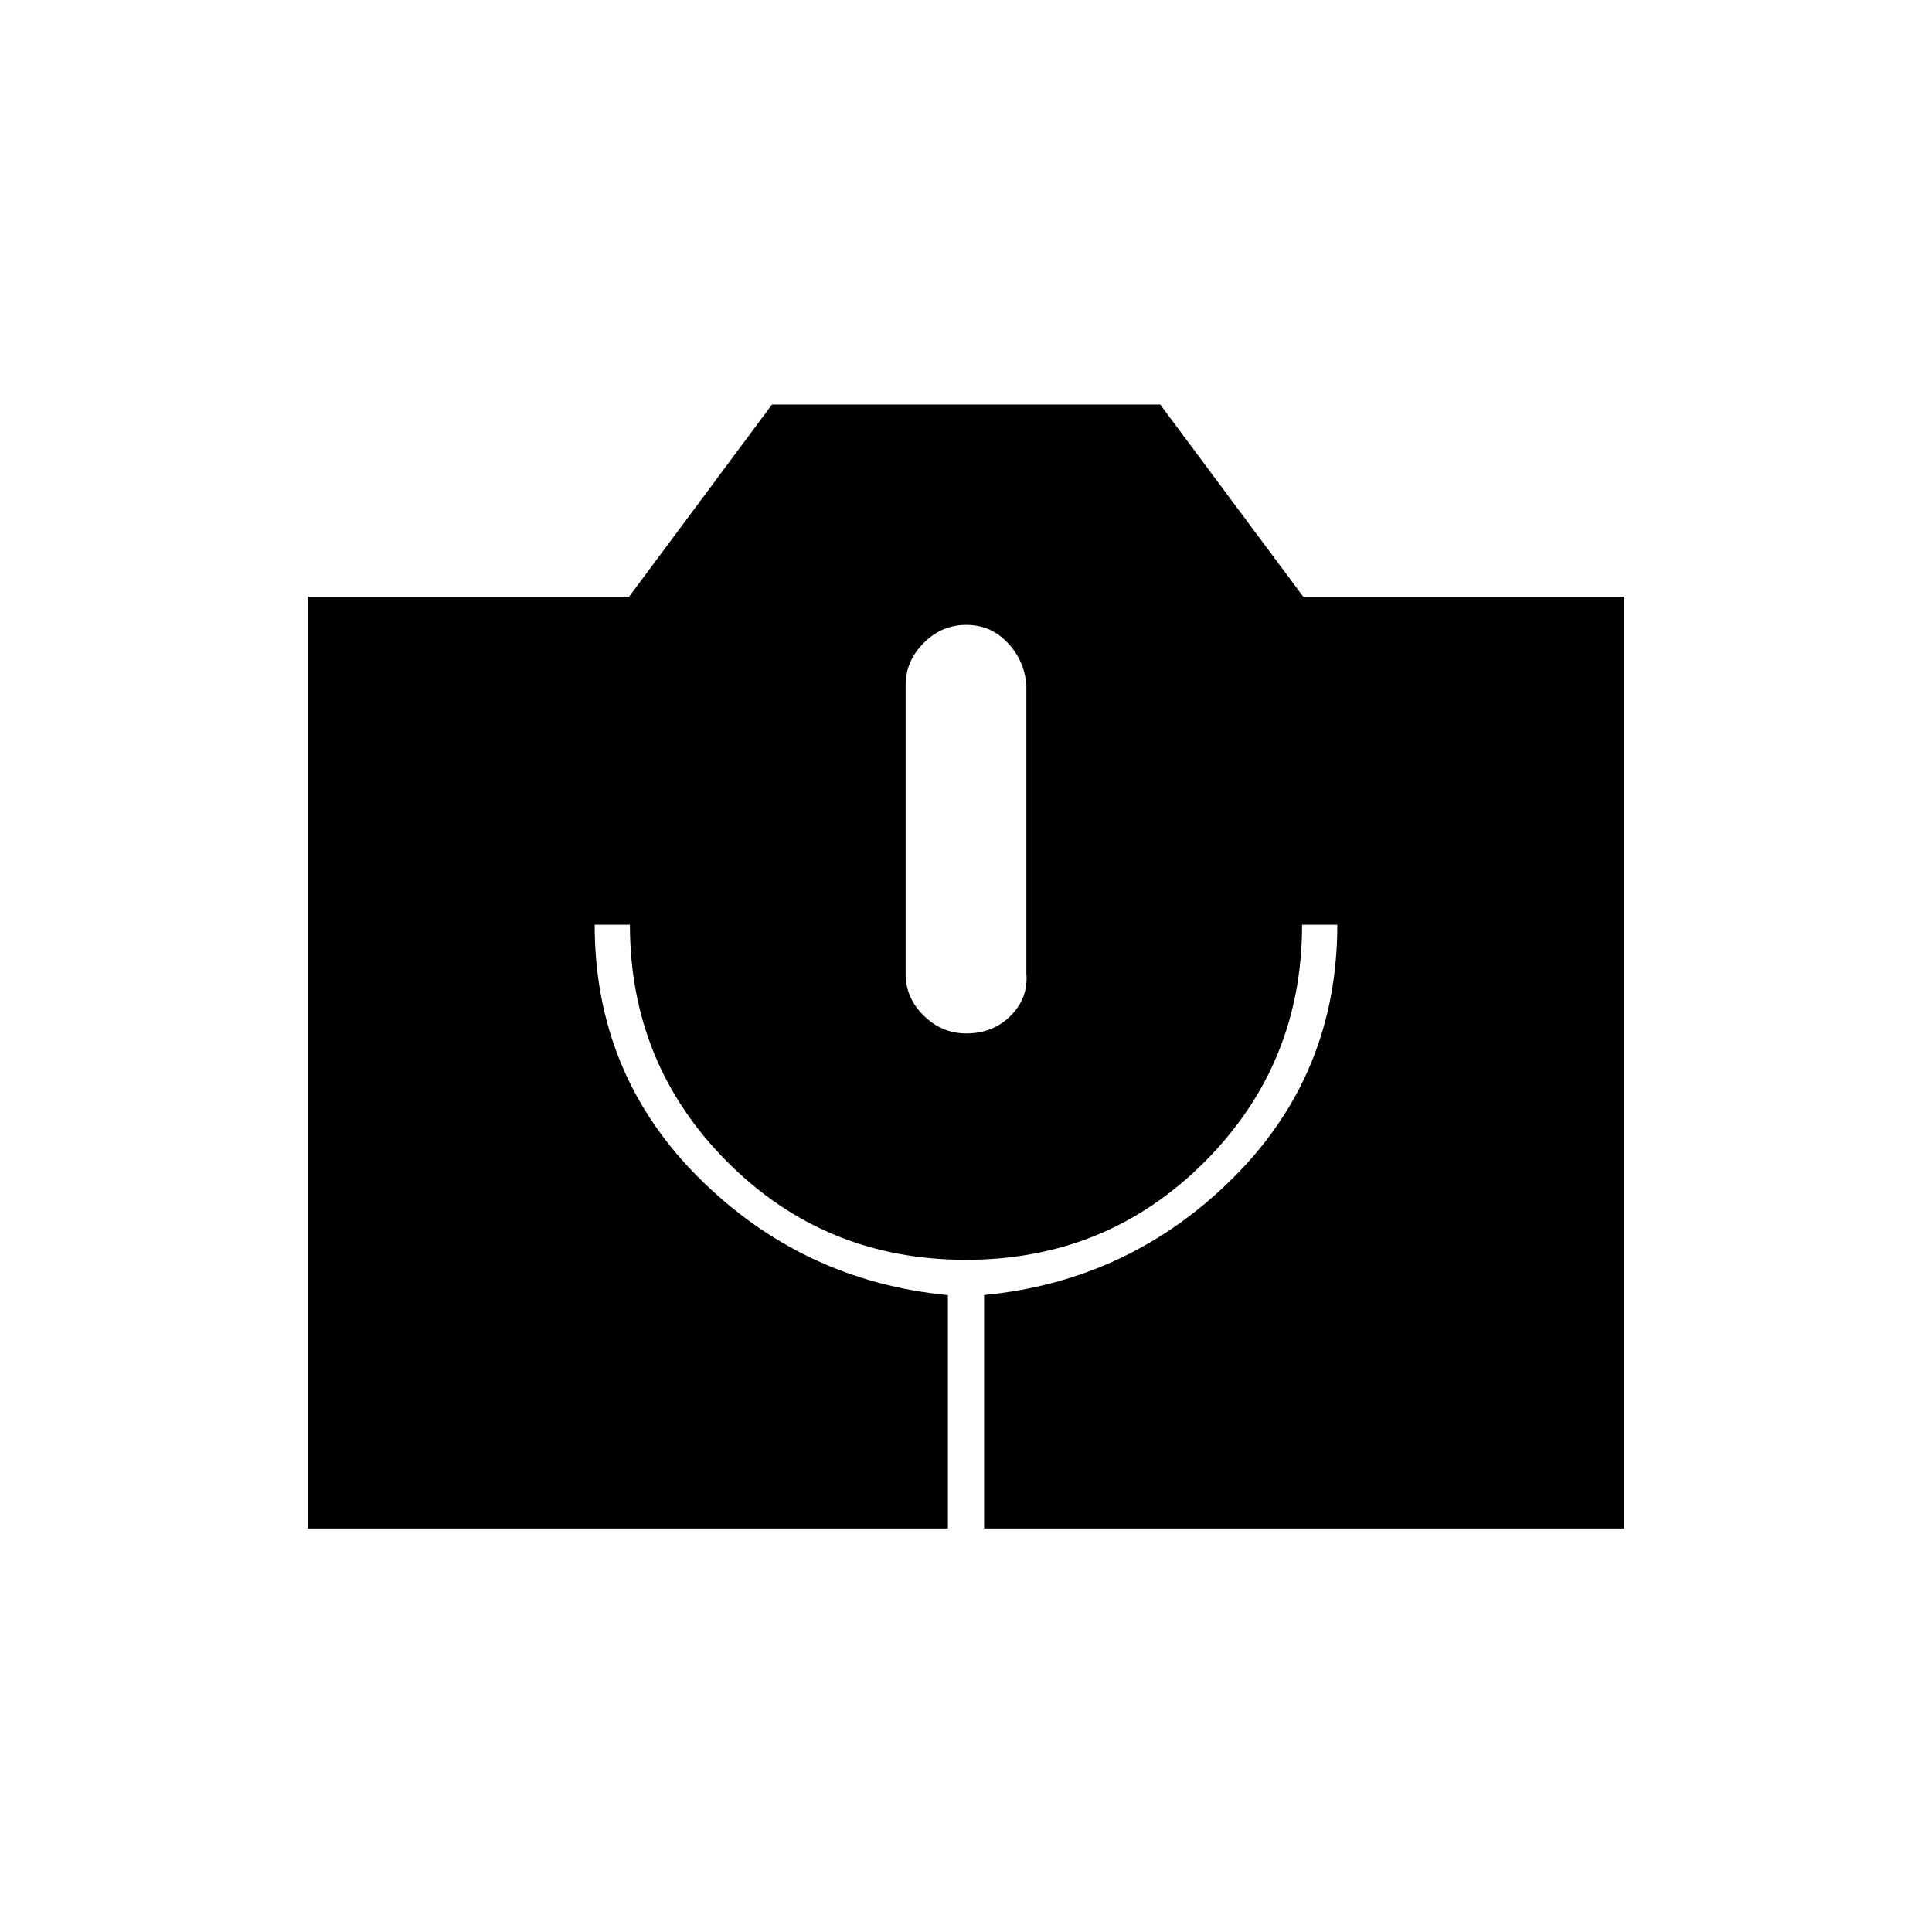 <svg xmlns="http://www.w3.org/2000/svg" height="20" viewBox="0 -960 960 960" width="20"><path d="M153-200.5v-463h159.58l71.03-95.5H576.5l71.08 95.5H807v463H489v-116q72.5-7 124-58.5t51.5-125.5H647q0 69.38-48.56 117.94T479.94-334Q410-334 361.5-382.56T313-500.5h-17.5q0 74 51.5 125.5t124 58.55v115.95H153Zm327.11-246q13.39 0 22.14-8.83 8.75-8.82 7.75-20.96v-143.42q-1-12.14-9.36-20.96-8.35-8.83-20.53-8.83-12.19 0-21.15 9-8.96 9-8.96 20.88v143.59q0 11.88 9.01 20.7 9 8.83 21.1 8.83Z"/></svg>